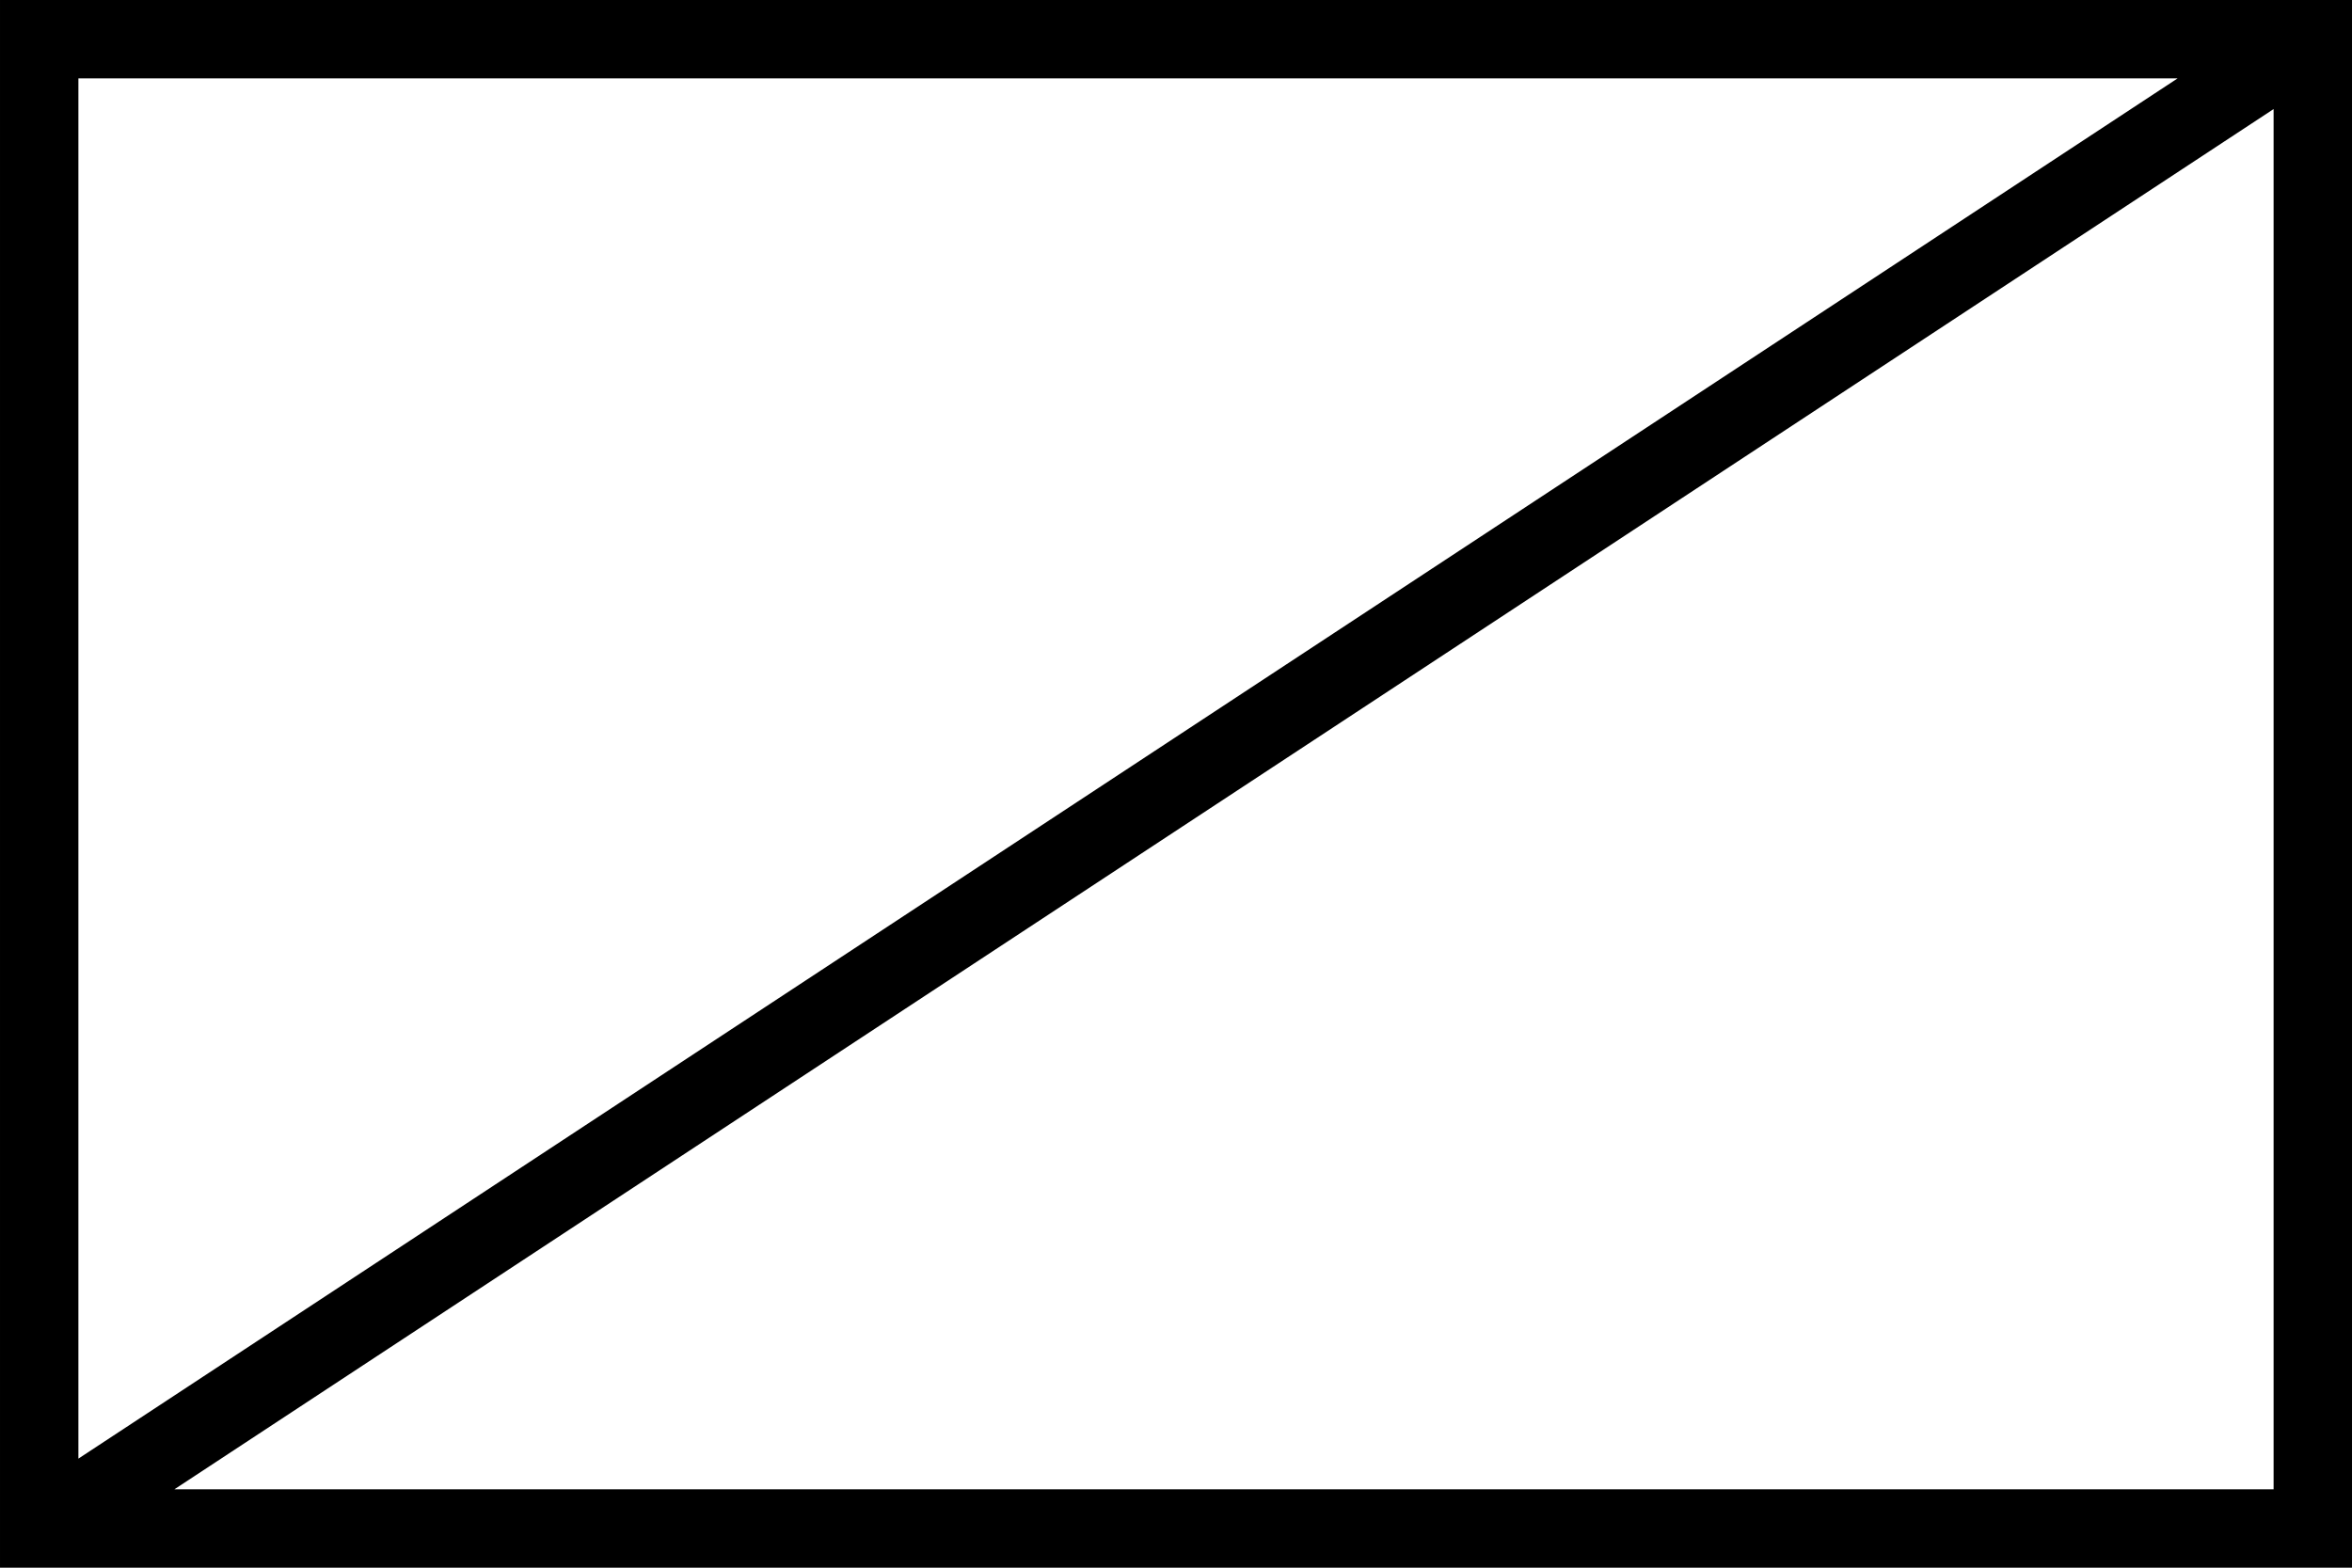 <svg xmlns="http://www.w3.org/2000/svg" preserveAspectRatio="xMidYMid" width="60" height="40" viewBox="0 0 60 40"><defs><style>.cls-1 { fill: #000; fill-rule: evenodd; }</style></defs><path d="M58 40h-56.592l-.102.067-.044-.067h-1.262v-40h58.592l.102-.067.044.067h1.262v40h-2zm0-2v-35.217l-53.551 35.217h53.551zm-56-36v35.217l53.551-35.217h-53.551z" class="cls-1"/></svg>